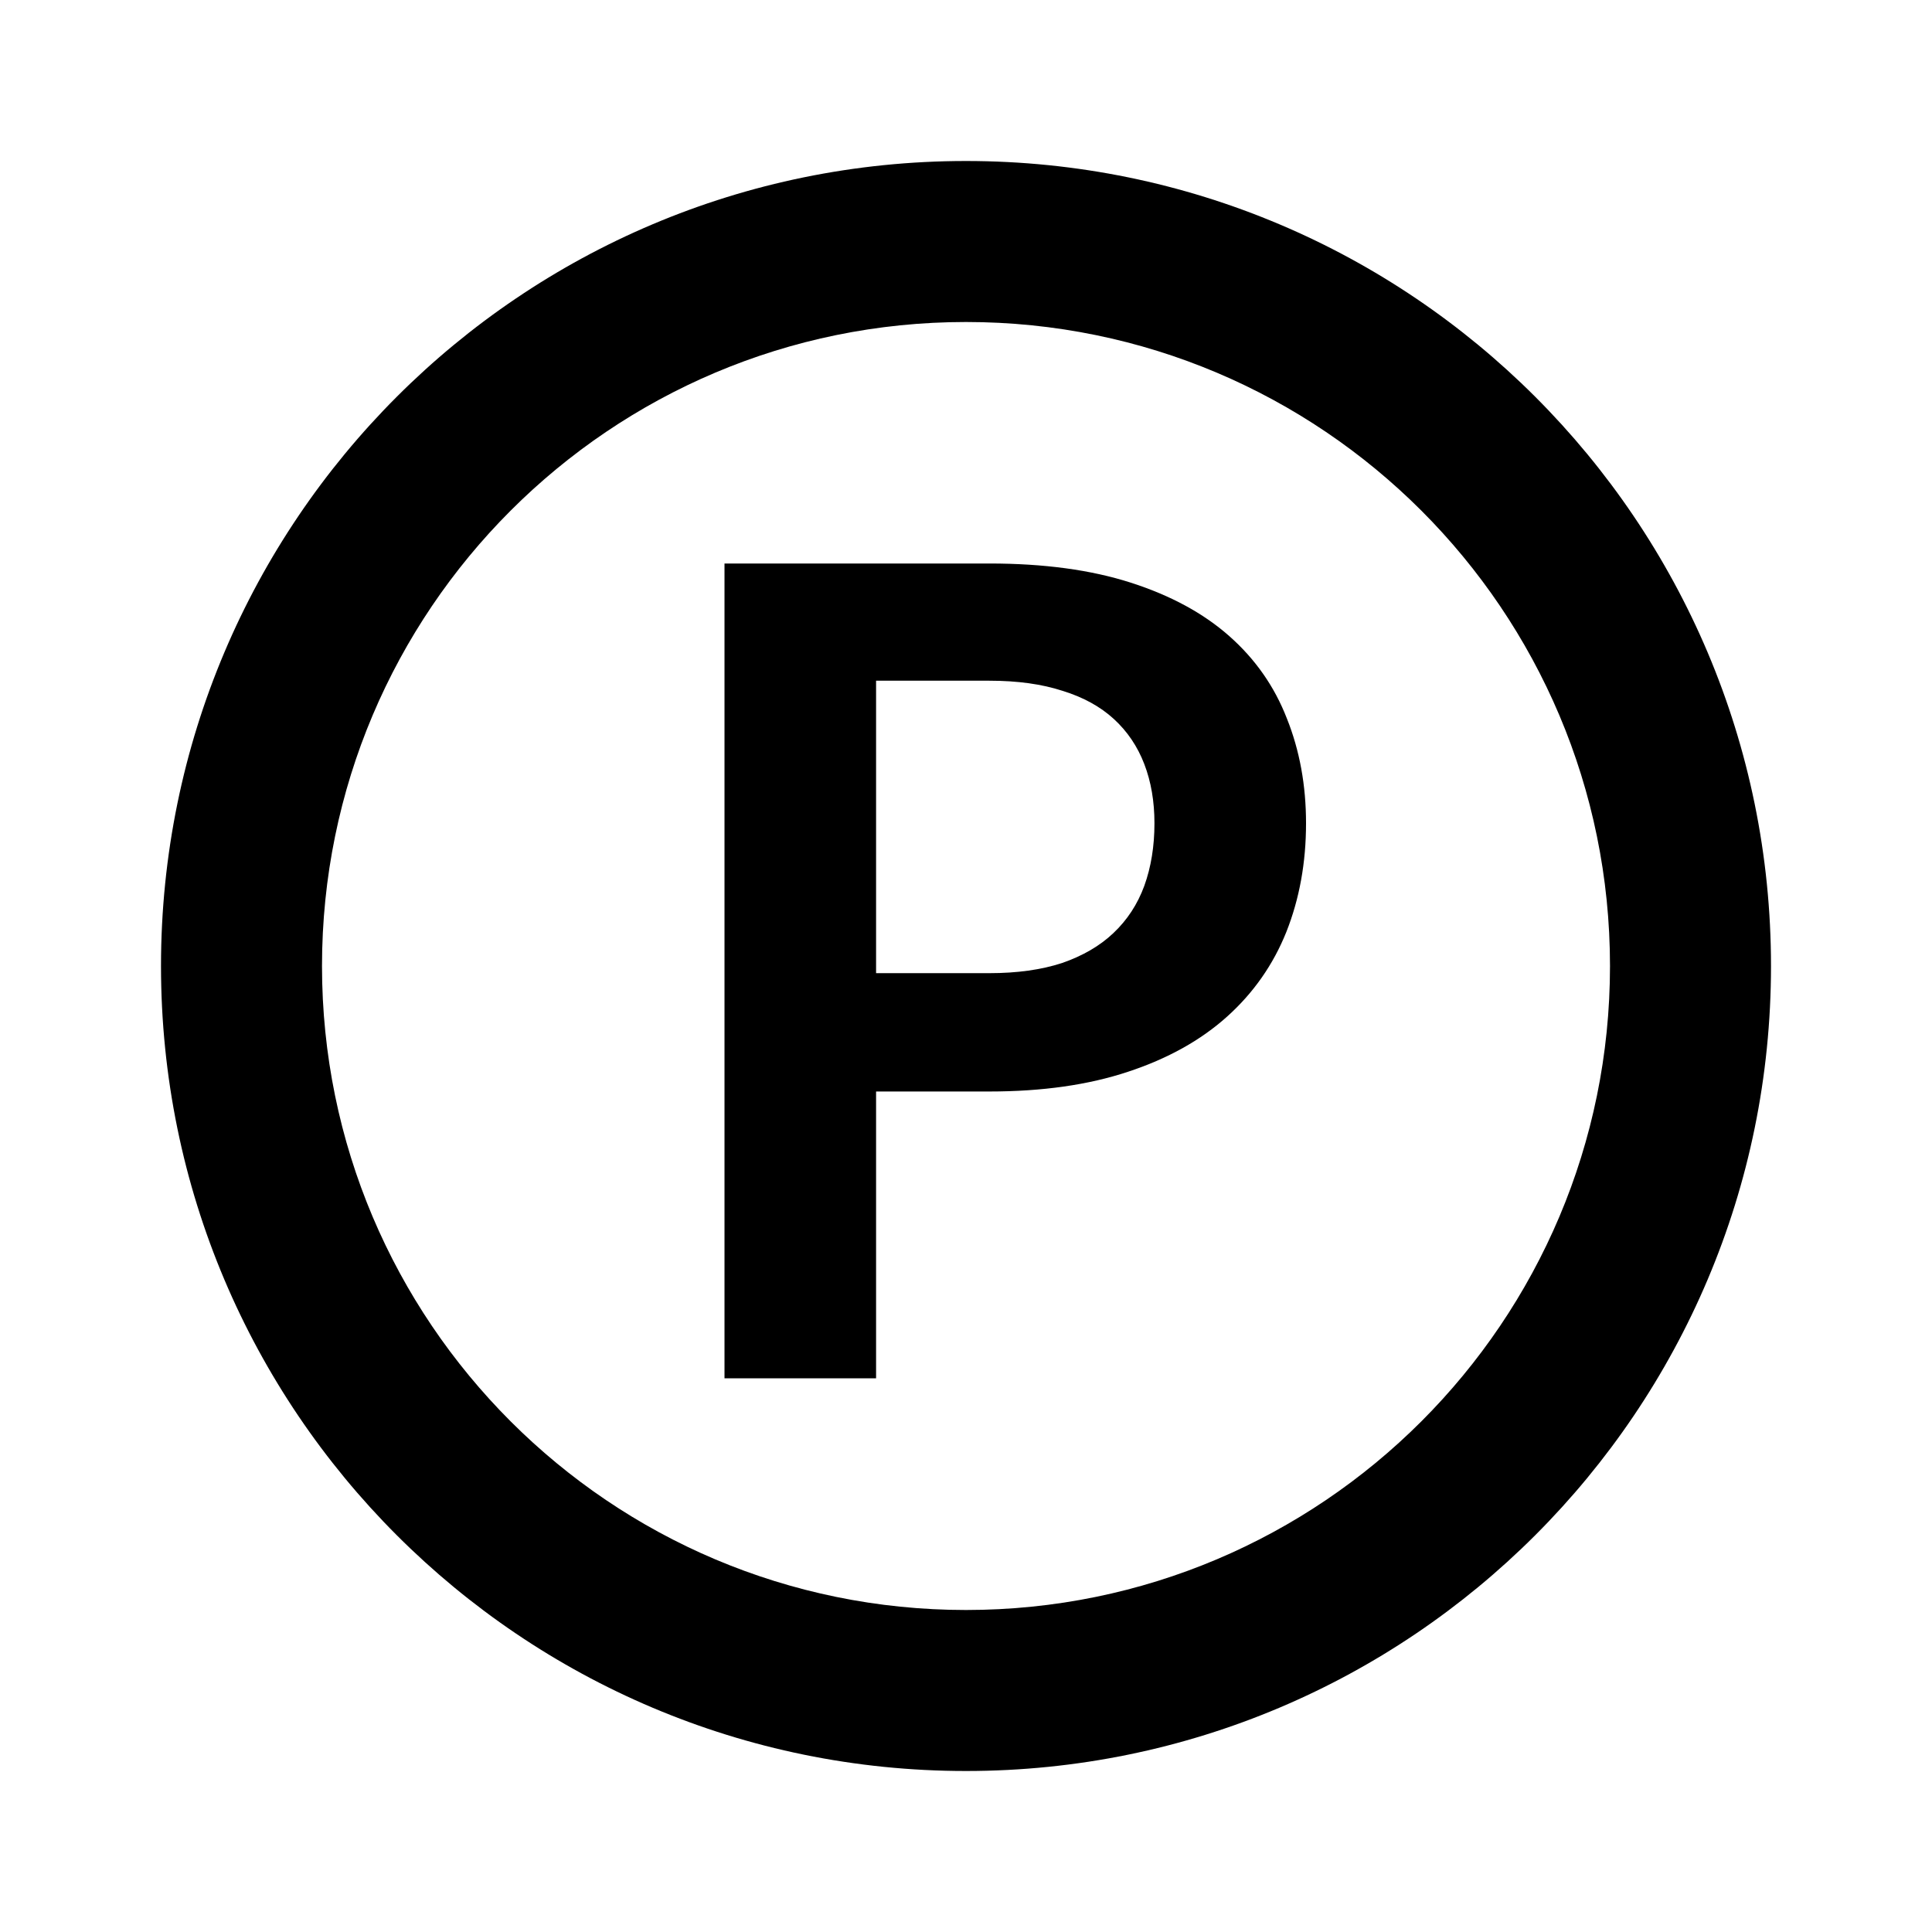 <svg viewBox="0 0 24 24" xmlns="http://www.w3.org/2000/svg"><path fill-rule="evenodd" d="M12 20C7.582 20 4 16.418 4 12C4 7.582 7.582 4 12 4C16.418 4 20 7.582 20 12C20 16.418 16.418 20 12 20ZM2 12C2 6.477 6.477 2 12 2C17.523 2 22 6.477 22 12C22 17.523 17.523 22 12 22C6.477 22 2 17.523 2 12ZM13.193 11.963C12.936 12.047 12.635 12.089 12.29 12.089H10.883V8.456H12.29C12.64 8.456 12.943 8.498 13.2 8.582C13.457 8.661 13.669 8.778 13.837 8.932C14.005 9.086 14.131 9.273 14.215 9.492C14.299 9.711 14.341 9.956 14.341 10.227C14.341 10.512 14.299 10.771 14.215 11.004C14.131 11.233 14.003 11.429 13.83 11.592C13.662 11.751 13.45 11.874 13.193 11.963ZM14.047 7.238C13.552 7.079 12.967 7 12.29 7H9V17.122H10.883V13.559H12.29C12.948 13.559 13.522 13.477 14.012 13.314C14.507 13.151 14.917 12.922 15.244 12.628C15.571 12.334 15.816 11.984 15.979 11.578C16.142 11.167 16.224 10.717 16.224 10.227C16.224 9.756 16.145 9.322 15.986 8.925C15.832 8.528 15.594 8.188 15.272 7.903C14.95 7.618 14.542 7.397 14.047 7.238Z"/></svg>
